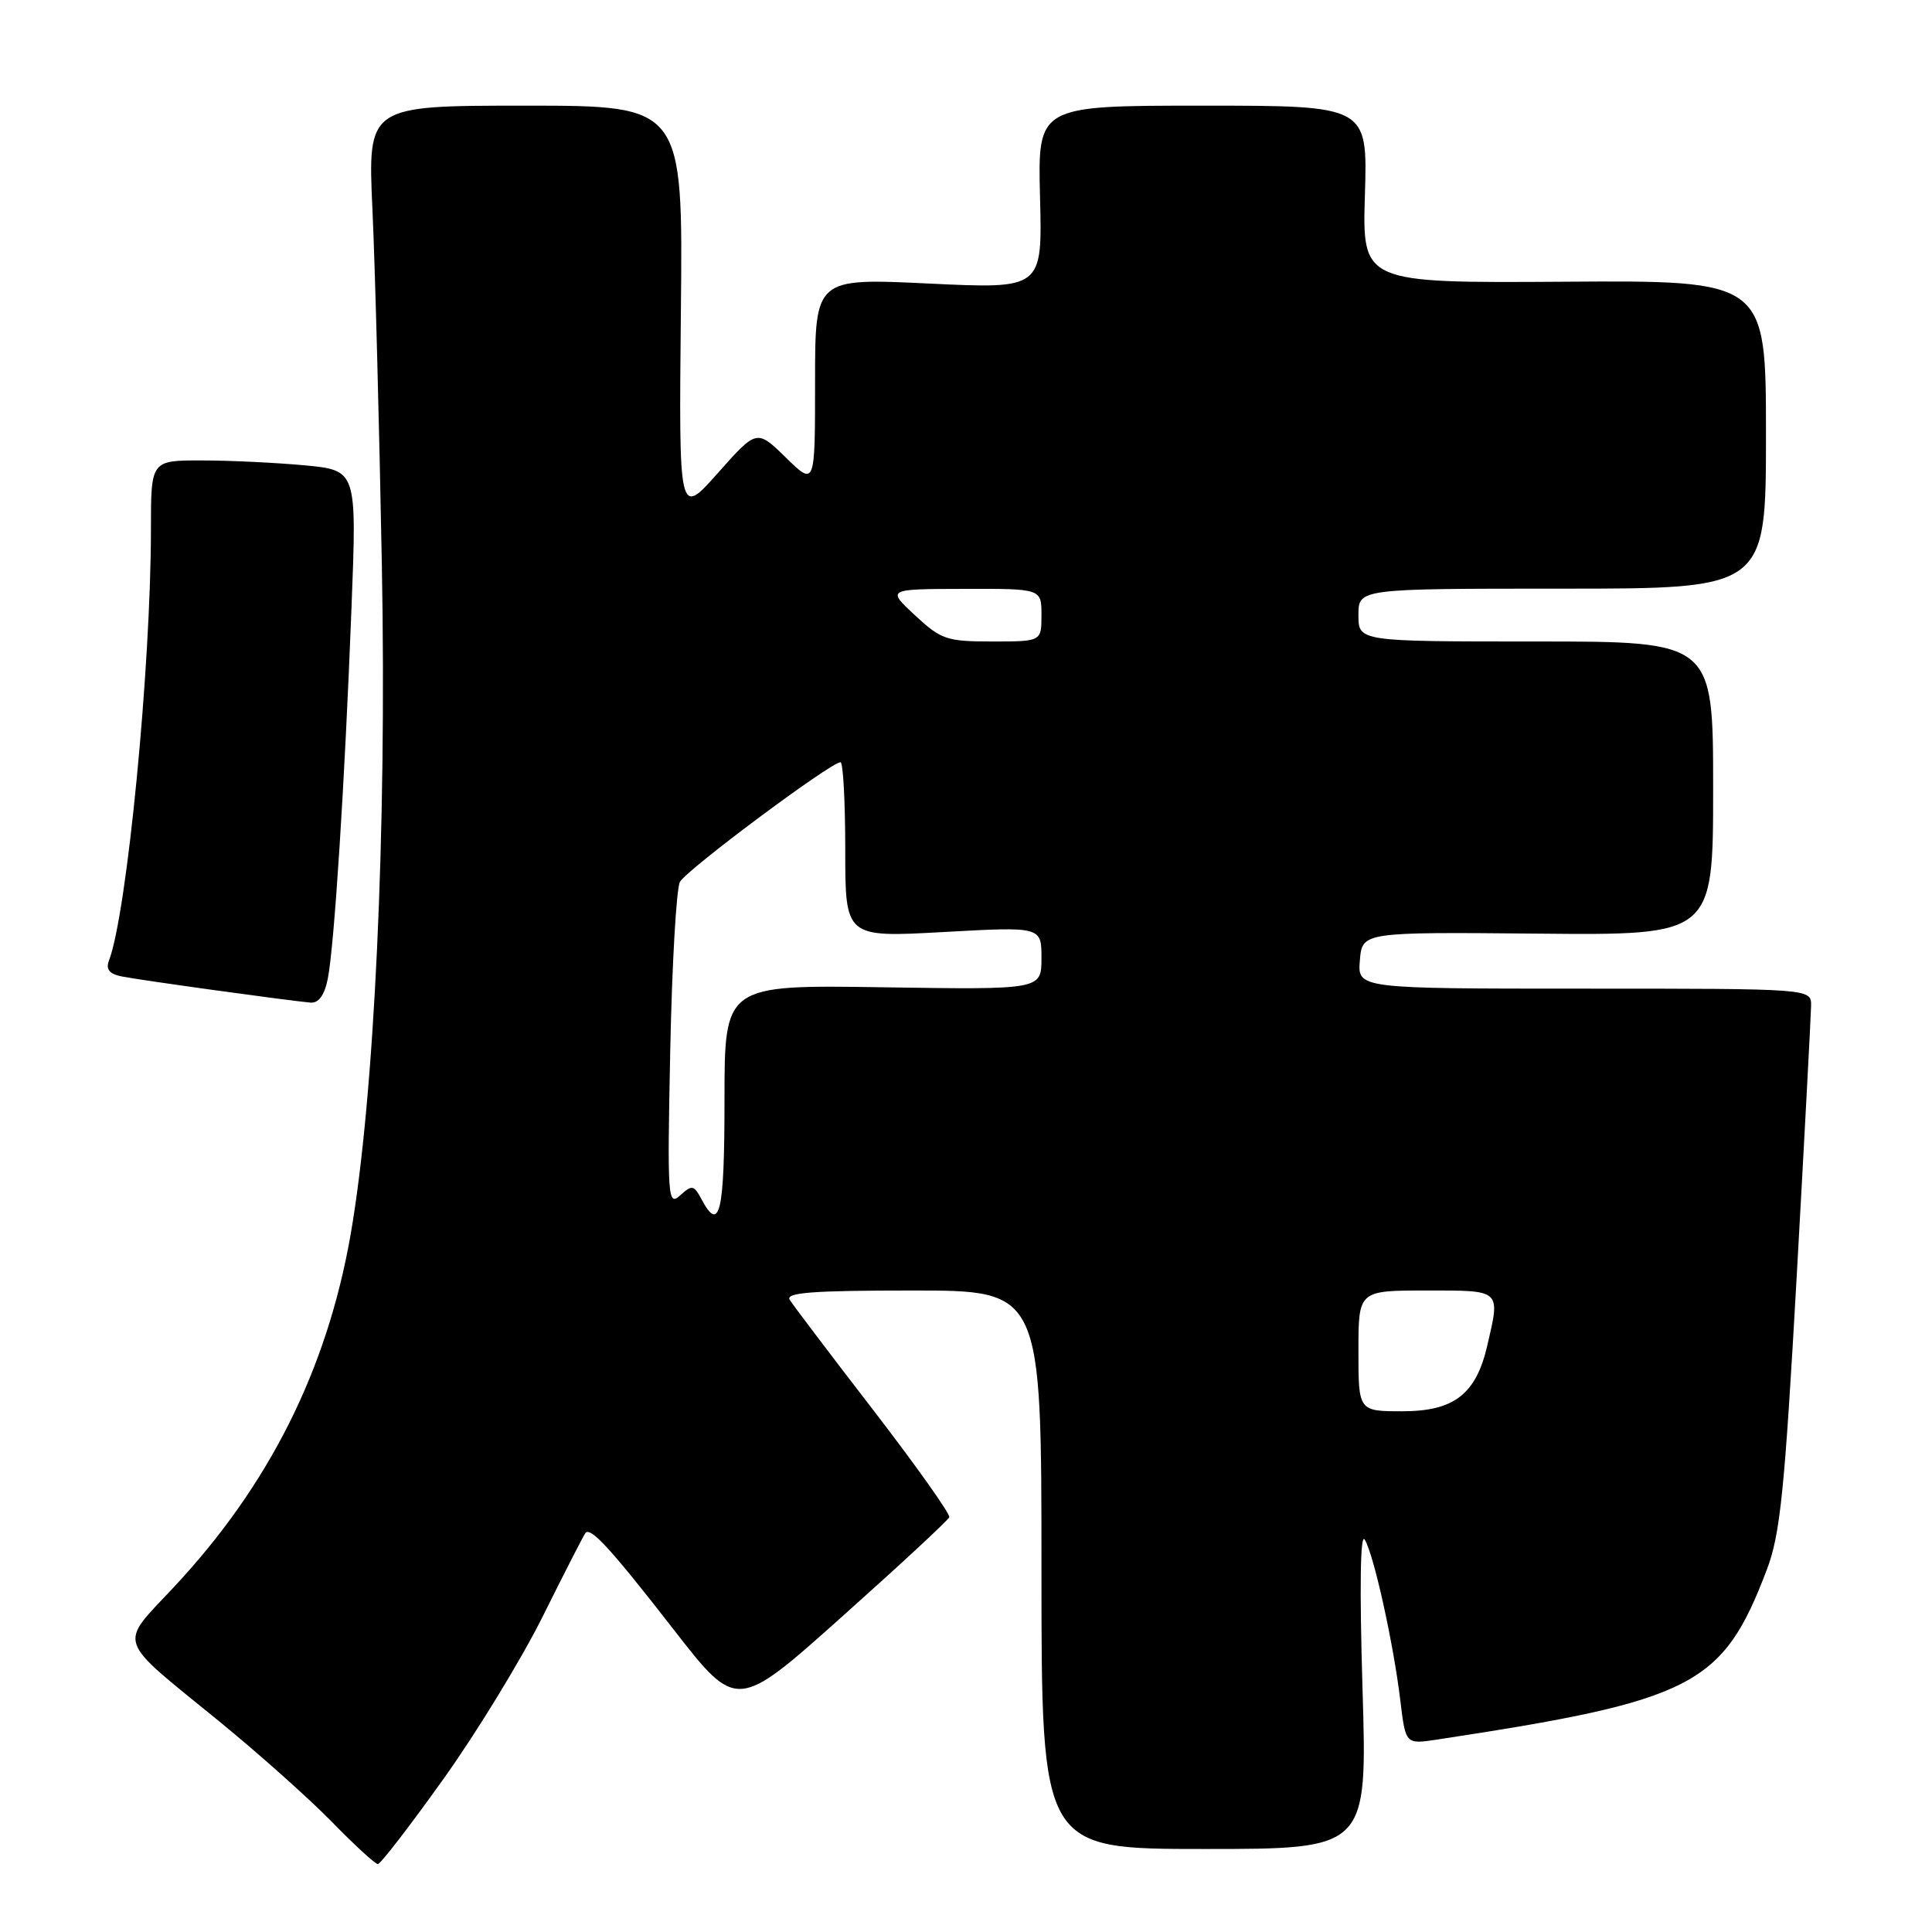 <?xml version="1.0" encoding="UTF-8" standalone="no"?>
<!DOCTYPE svg PUBLIC "-//W3C//DTD SVG 1.1//EN" "http://www.w3.org/Graphics/SVG/1.1/DTD/svg11.dtd" >
<svg xmlns="http://www.w3.org/2000/svg" xmlns:xlink="http://www.w3.org/1999/xlink" version="1.1" viewBox="0 0 256 256">
 <g >
 <path fill="currentColor"
d=" M 58.74 235.75 C 63.17 229.56 69.14 219.78 72.01 214.00 C 74.88 208.22 77.39 203.32 77.59 203.11 C 78.30 202.33 81.02 205.32 89.26 215.92 C 97.63 226.68 97.63 226.68 111.56 214.23 C 119.23 207.38 125.63 201.45 125.78 201.04 C 125.94 200.63 121.42 194.26 115.74 186.88 C 110.05 179.50 105.06 172.91 104.64 172.23 C 104.05 171.27 107.69 171.00 120.94 171.00 C 138.00 171.00 138.00 171.00 138.00 208.00 C 138.00 245.00 138.00 245.00 159.59 245.00 C 181.18 245.00 181.18 245.00 180.54 223.75 C 180.14 210.42 180.24 203.06 180.83 204.00 C 182.02 205.91 184.64 217.74 185.55 225.32 C 186.25 231.13 186.25 231.13 190.37 230.51 C 224.46 225.33 228.26 223.37 234.11 208.00 C 235.90 203.30 236.47 197.61 238.08 169.00 C 239.11 150.57 239.96 134.49 239.98 133.25 C 240.00 131.00 240.00 131.00 209.94 131.00 C 179.88 131.00 179.88 131.00 180.19 127.25 C 180.50 123.50 180.50 123.50 203.75 123.71 C 227.00 123.93 227.00 123.93 227.00 104.46 C 227.00 85.00 227.00 85.00 203.50 85.00 C 180.00 85.00 180.00 85.00 180.00 81.50 C 180.00 78.00 180.00 78.00 207.00 78.00 C 234.00 78.00 234.00 78.00 234.00 57.58 C 234.00 37.15 234.00 37.15 207.25 37.33 C 180.50 37.50 180.50 37.50 180.86 25.75 C 181.21 14.00 181.21 14.00 159.36 14.00 C 137.50 14.00 137.50 14.00 137.81 26.14 C 138.12 38.29 138.12 38.29 123.06 37.57 C 108.00 36.85 108.00 36.85 108.00 50.63 C 108.00 64.41 108.00 64.41 104.14 60.64 C 100.28 56.87 100.28 56.87 95.12 62.68 C 89.95 68.50 89.95 68.50 90.22 41.25 C 90.50 14.00 90.50 14.00 69.61 14.00 C 48.72 14.00 48.72 14.00 49.35 27.75 C 49.70 35.31 50.26 56.57 50.60 75.00 C 51.26 110.28 49.61 145.52 46.46 163.58 C 43.33 181.50 35.66 196.81 23.03 210.31 C 15.67 218.18 15.21 216.81 29.00 228.05 C 34.22 232.31 40.96 238.32 43.97 241.40 C 46.97 244.48 49.72 247.00 50.07 247.00 C 50.42 247.00 54.32 241.94 58.74 235.75 Z  M 43.42 129.75 C 44.28 125.61 45.69 103.68 46.58 80.41 C 47.28 62.32 47.28 62.32 40.39 61.66 C 36.60 61.31 30.46 61.01 26.75 61.01 C 20.00 61.00 20.00 61.00 20.00 70.06 C 20.00 88.35 16.82 121.11 14.43 127.31 C 14.00 128.45 14.50 129.06 16.16 129.39 C 18.47 129.86 37.97 132.56 41.12 132.85 C 42.20 132.95 42.98 131.91 43.42 129.75 Z  M 180.00 179.00 C 180.00 171.00 180.00 171.00 189.00 171.00 C 199.01 171.00 198.81 170.81 197.06 178.35 C 195.57 184.75 192.65 187.00 185.83 187.00 C 180.00 187.00 180.00 187.00 180.00 179.00 Z  M 92.96 158.92 C 91.94 157.01 91.69 156.97 90.12 158.40 C 88.49 159.87 88.41 158.81 88.81 139.23 C 89.04 127.83 89.62 117.76 90.09 116.86 C 90.92 115.29 110.08 101.00 111.37 101.00 C 111.72 101.00 112.00 106.23 112.00 112.61 C 112.00 124.22 112.00 124.22 125.00 123.50 C 138.00 122.78 138.00 122.78 138.00 126.96 C 138.00 131.14 138.00 131.14 117.00 130.82 C 96.00 130.50 96.00 130.50 96.00 145.75 C 96.00 160.73 95.37 163.44 92.96 158.92 Z  M 121.24 81.53 C 117.50 78.05 117.50 78.05 127.75 78.03 C 138.00 78.00 138.00 78.00 138.00 81.50 C 138.00 85.00 138.00 85.00 131.49 85.00 C 125.43 85.00 124.71 84.75 121.24 81.53 Z "/>
</g>
</svg>